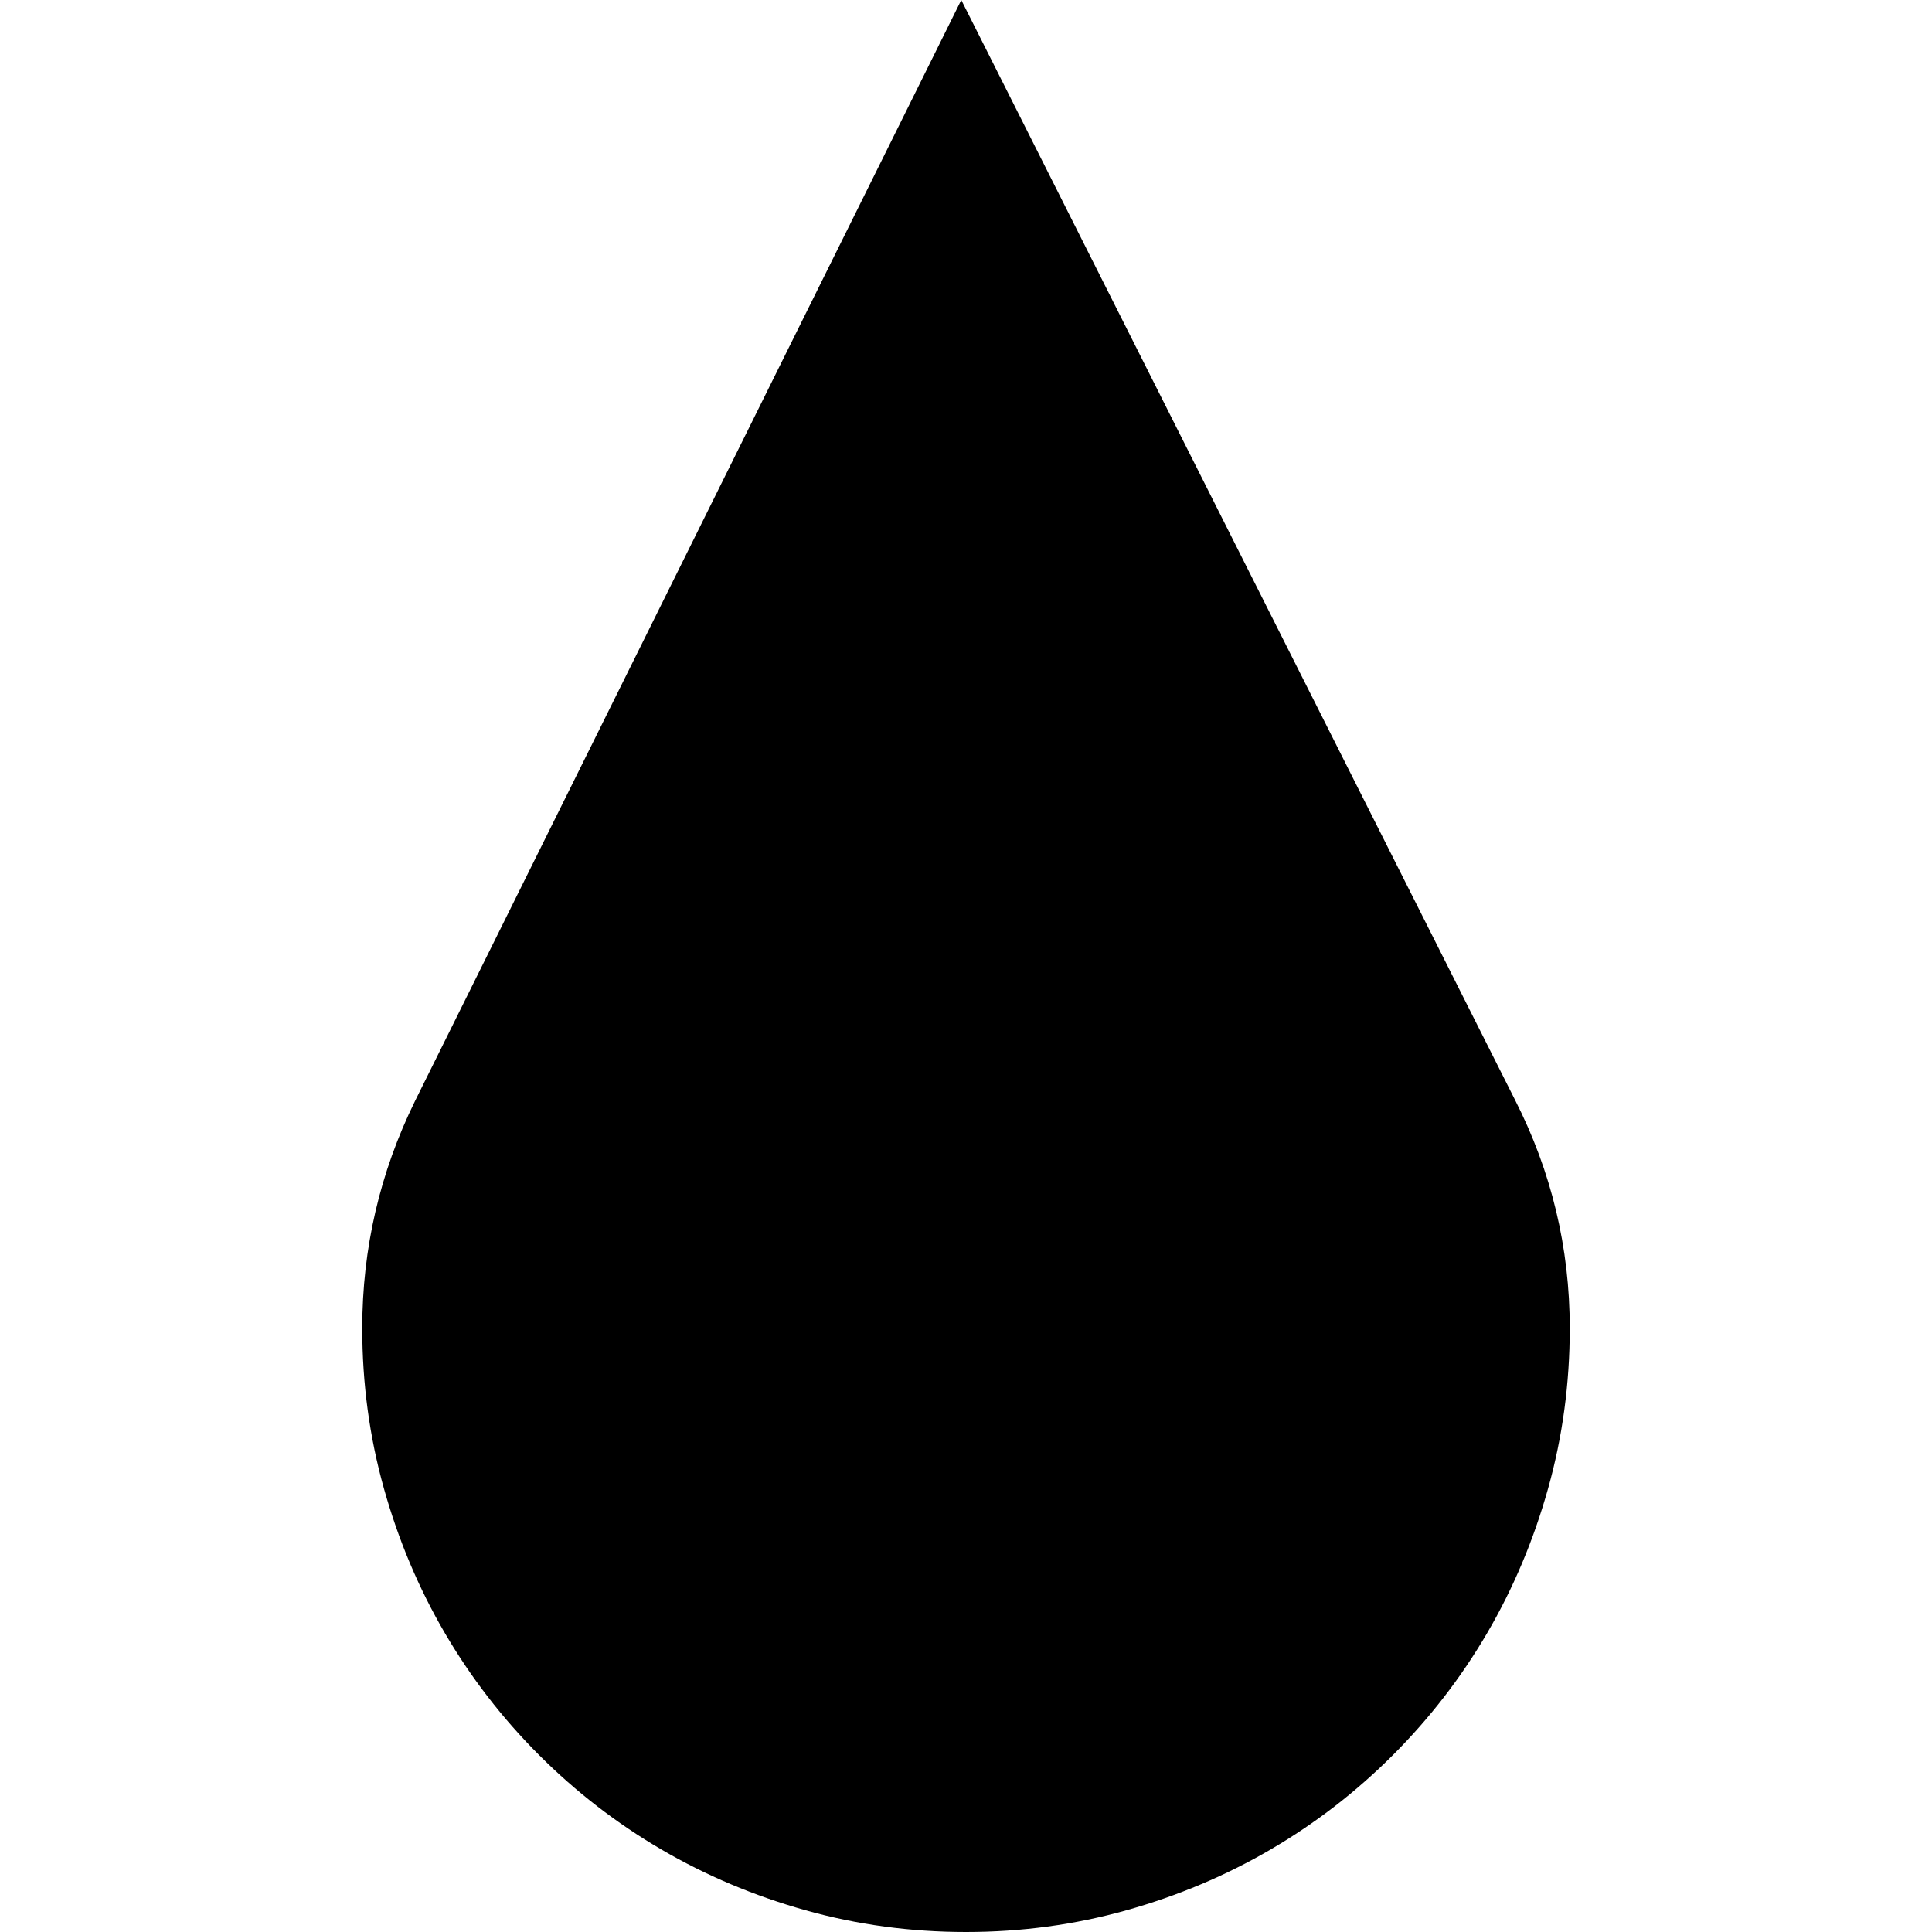 <svg width="1792" height="1792" xmlns="http://www.w3.org/2000/svg"><path d="M1405.25 1020.25Q1456 1120 1456 1232q0 77-20.125 148.75t-56.438 133.875-87.5 113.313-113.312 87.5-133.875 56.437T896 1792t-148.75-20.125-133.875-56.438-113.313-87.5-87.5-113.312-56.437-133.875T336 1232q0-111.125 49-210.875L891.625 0z"/></svg>